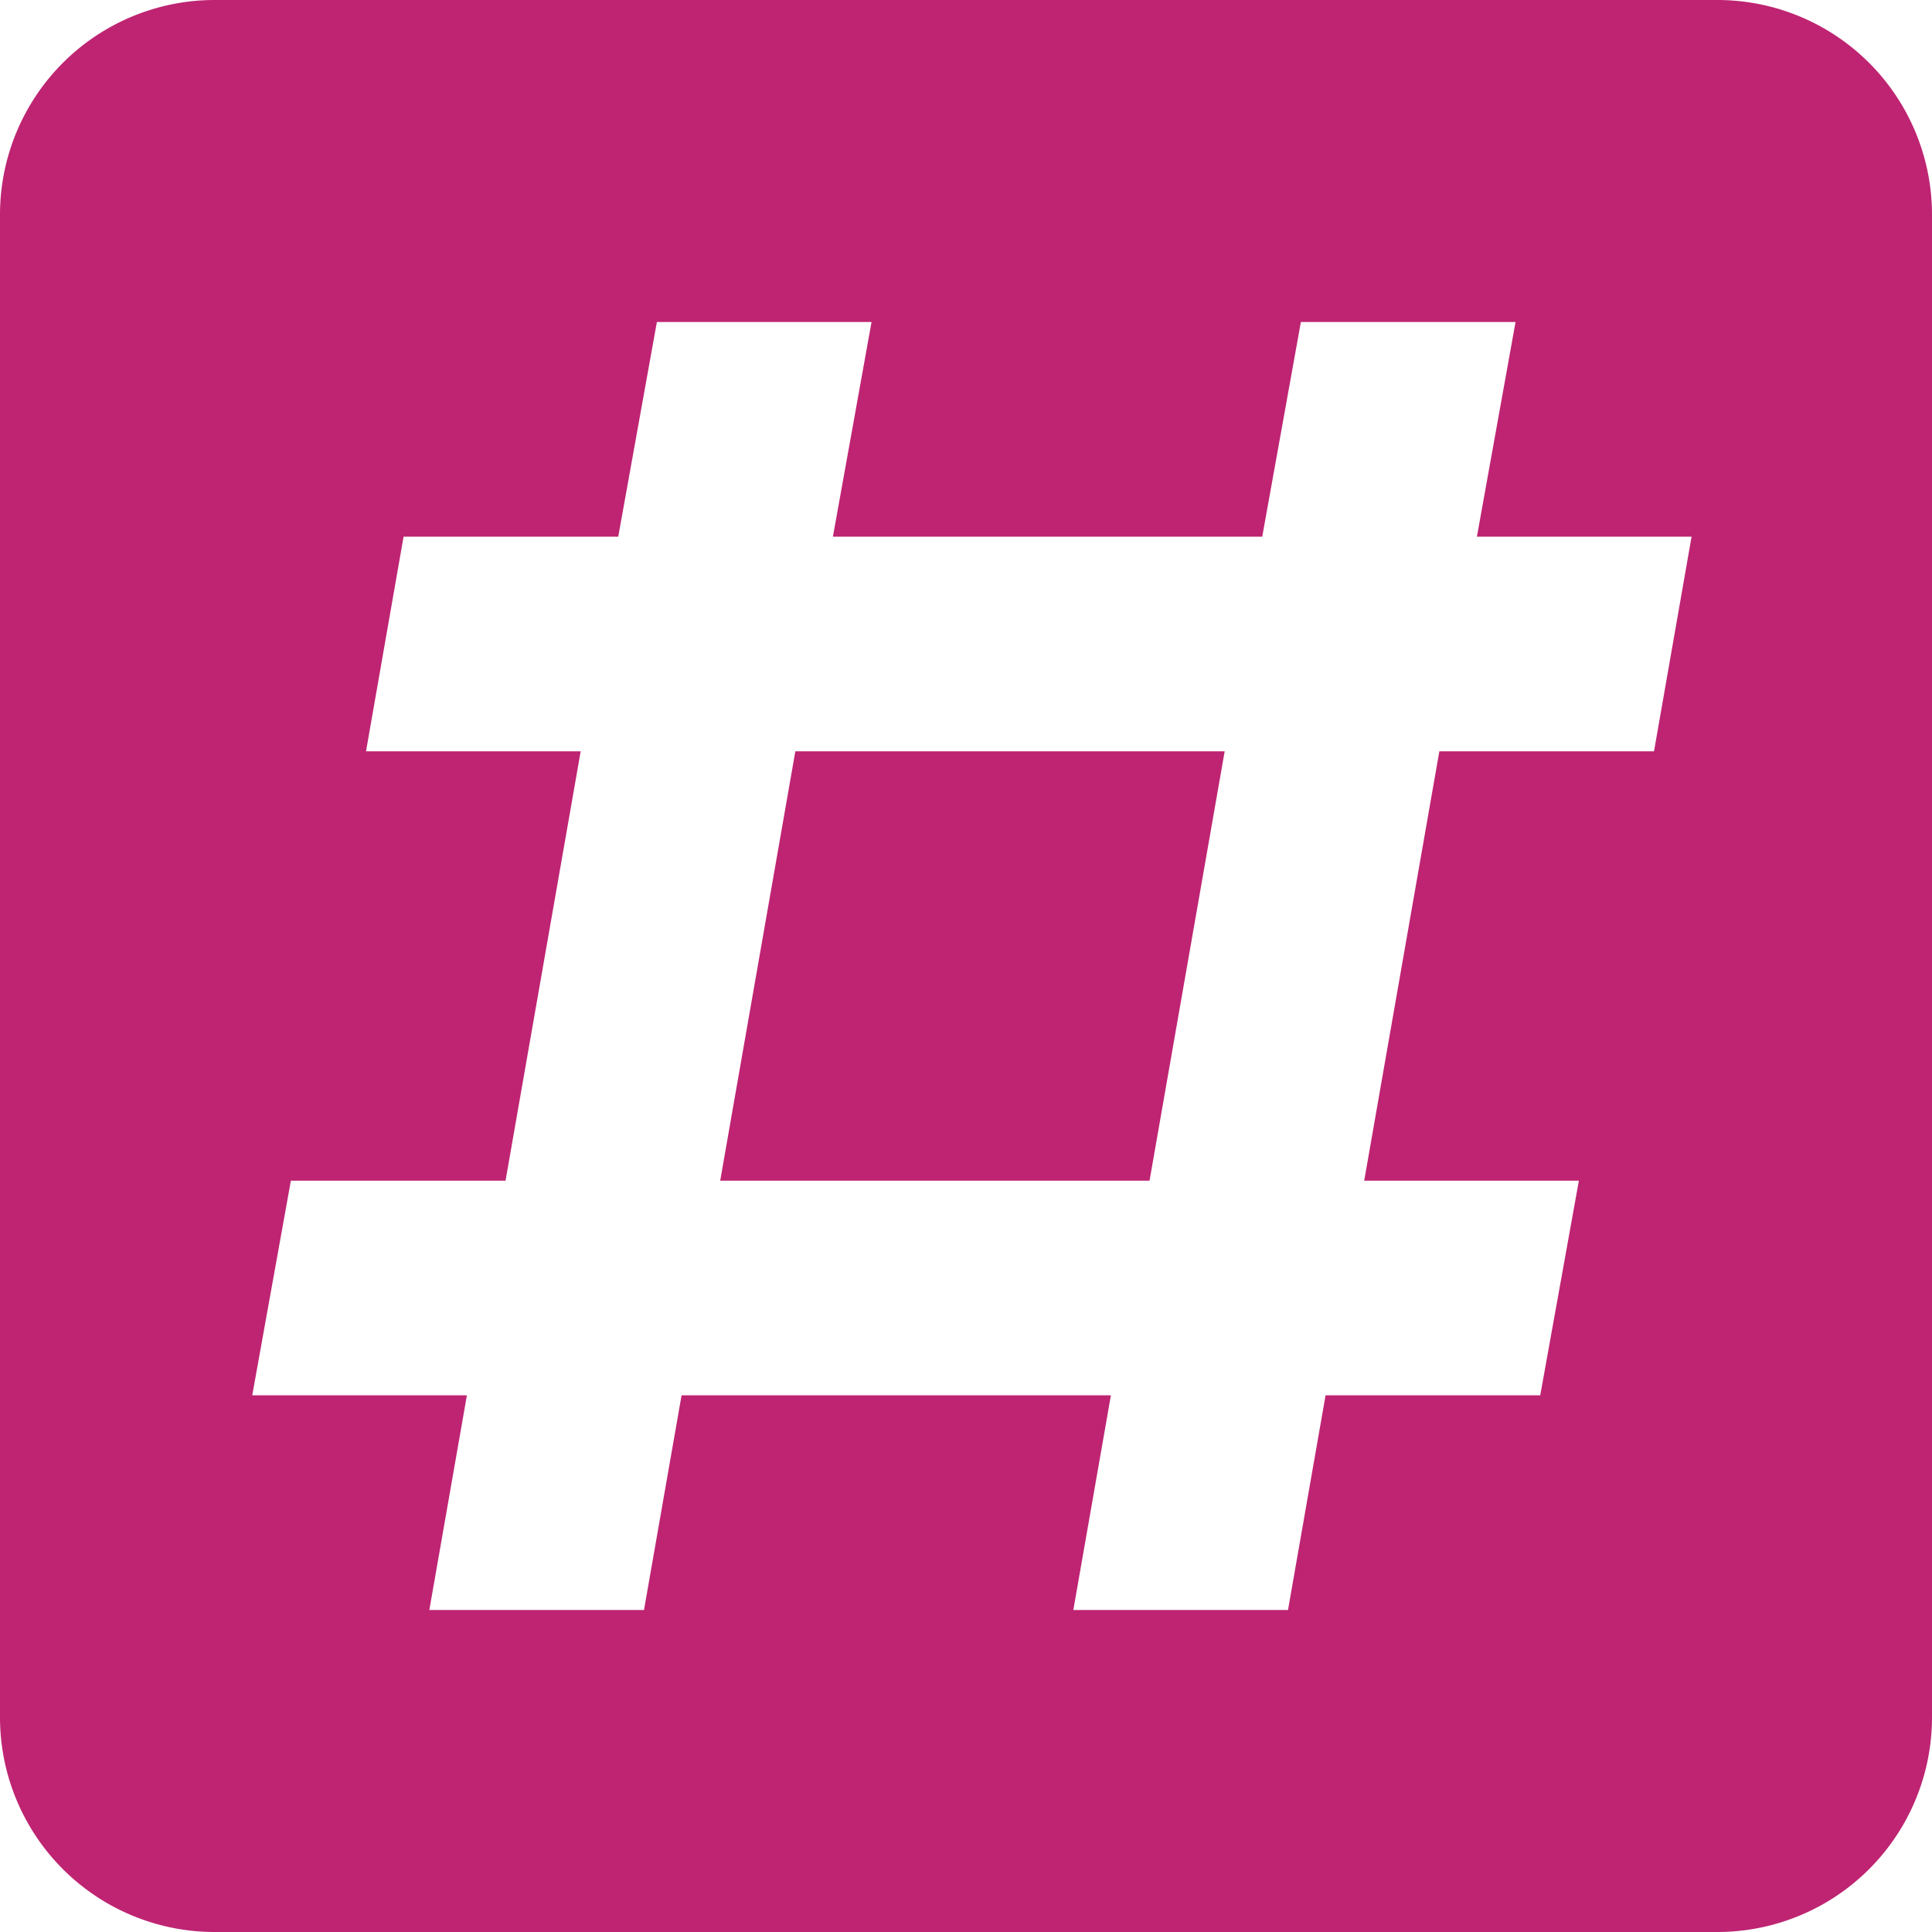 <svg xmlns="http://www.w3.org/2000/svg" width="18" height="18" viewBox="0 0 18 18">
    <path fill="#be2472" fill-rule="nonzero" d="M0 2a2 2 0 0 1 2-2h14a2 2 0 0 1 2 2v14a2 2 0 0 1-2 2H2a2 2 0 0 1-2-2V2zm4 13h2l.35-2h4L10 15h2l.35-2h2l.36-2h-2l.7-4h2l.35-2h-2l.36-2h-2l-.36 2h-4l.36-2h-2l-.36 2h-2l-.35 2h2l-.7 4h-2l-.36 2h2L4 15zm3.41-8h4l-.7 4h-4l.7-4z"/>
</svg>
